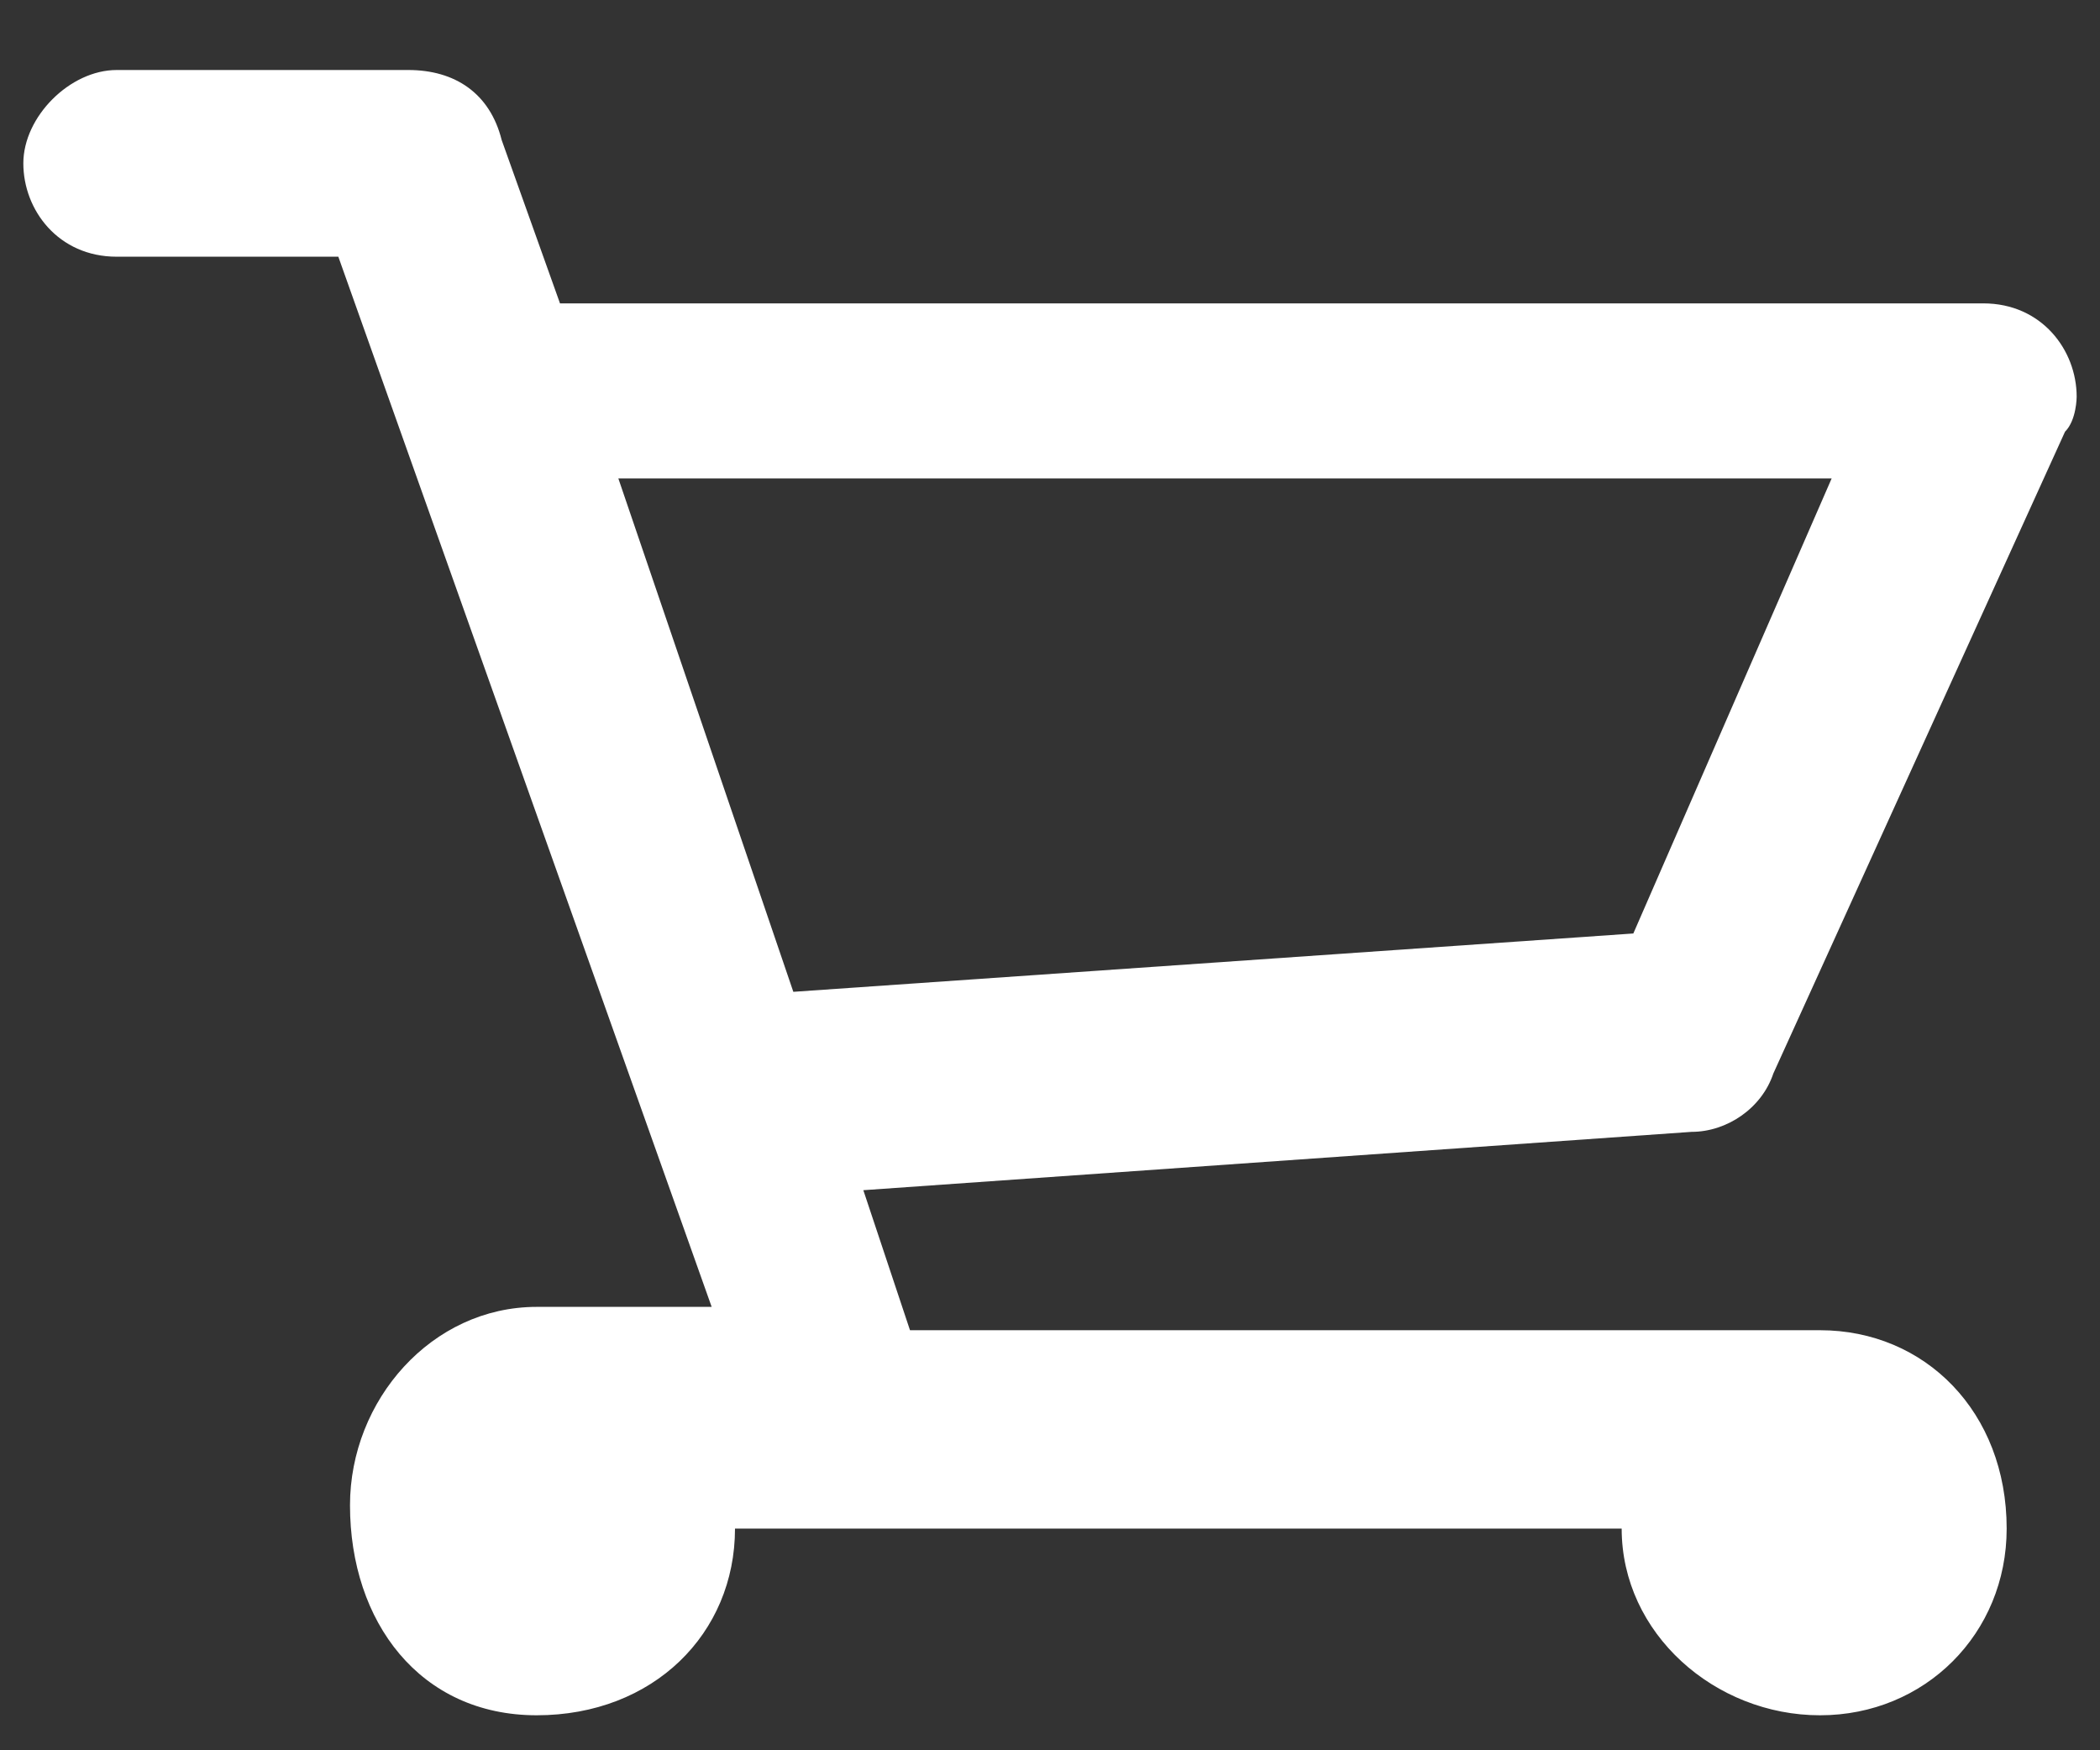 <?xml version="1.0" encoding="utf-8"?>
<!-- Generator: Adobe Illustrator 17.1.0, SVG Export Plug-In . SVG Version: 6.00 Build 0)  -->
<!DOCTYPE svg PUBLIC "-//W3C//DTD SVG 1.1//EN" "http://www.w3.org/Graphics/SVG/1.1/DTD/svg11.dtd">
<svg version="1.1" id="Layer_1" xmlns="http://www.w3.org/2000/svg" xmlns:xlink="http://www.w3.org/1999/xlink" x="0px" y="0px"
	 viewBox="0 0 18 15" enable-background="new 0 0 18 15" xml:space="preserve">
<rect x="0" y="0" width="18" height="15" fill="#333333" stroke="none"/>
<path fill-rule="evenodd" clip-rule="evenodd" fill="#FFFFFF" d="M17.7,3.7L17.7,3.7l-2.5,5.5h0c-0.1,0.3-0.4,0.5-0.7,0.5l0,0
	l-7.1,0.5l0.4,1.2h7.8c0.9,0,1.6,0.7,1.6,1.7c0,0.9-0.7,1.6-1.6,1.6c-0.9,0-1.7-0.7-1.7-1.6H6.3c0,0.9-0.7,1.6-1.7,1.6
	S3,13.9,3,12.9c0-0.9,0.7-1.7,1.6-1.7h1.5L2.9,2.2H1c-0.5,0-0.8-0.4-0.8-0.8S0.6,0.6,1,0.6h2.5c0.4,0,0.7,0.2,0.8,0.6l0,0l0.5,1.4
	H17c0.5,0,0.8,0.4,0.8,0.8C17.8,3.4,17.8,3.6,17.7,3.7z M5.3,4.1l1.5,4.4L14,8l1.7-3.9H5.3z"/>
</svg>
